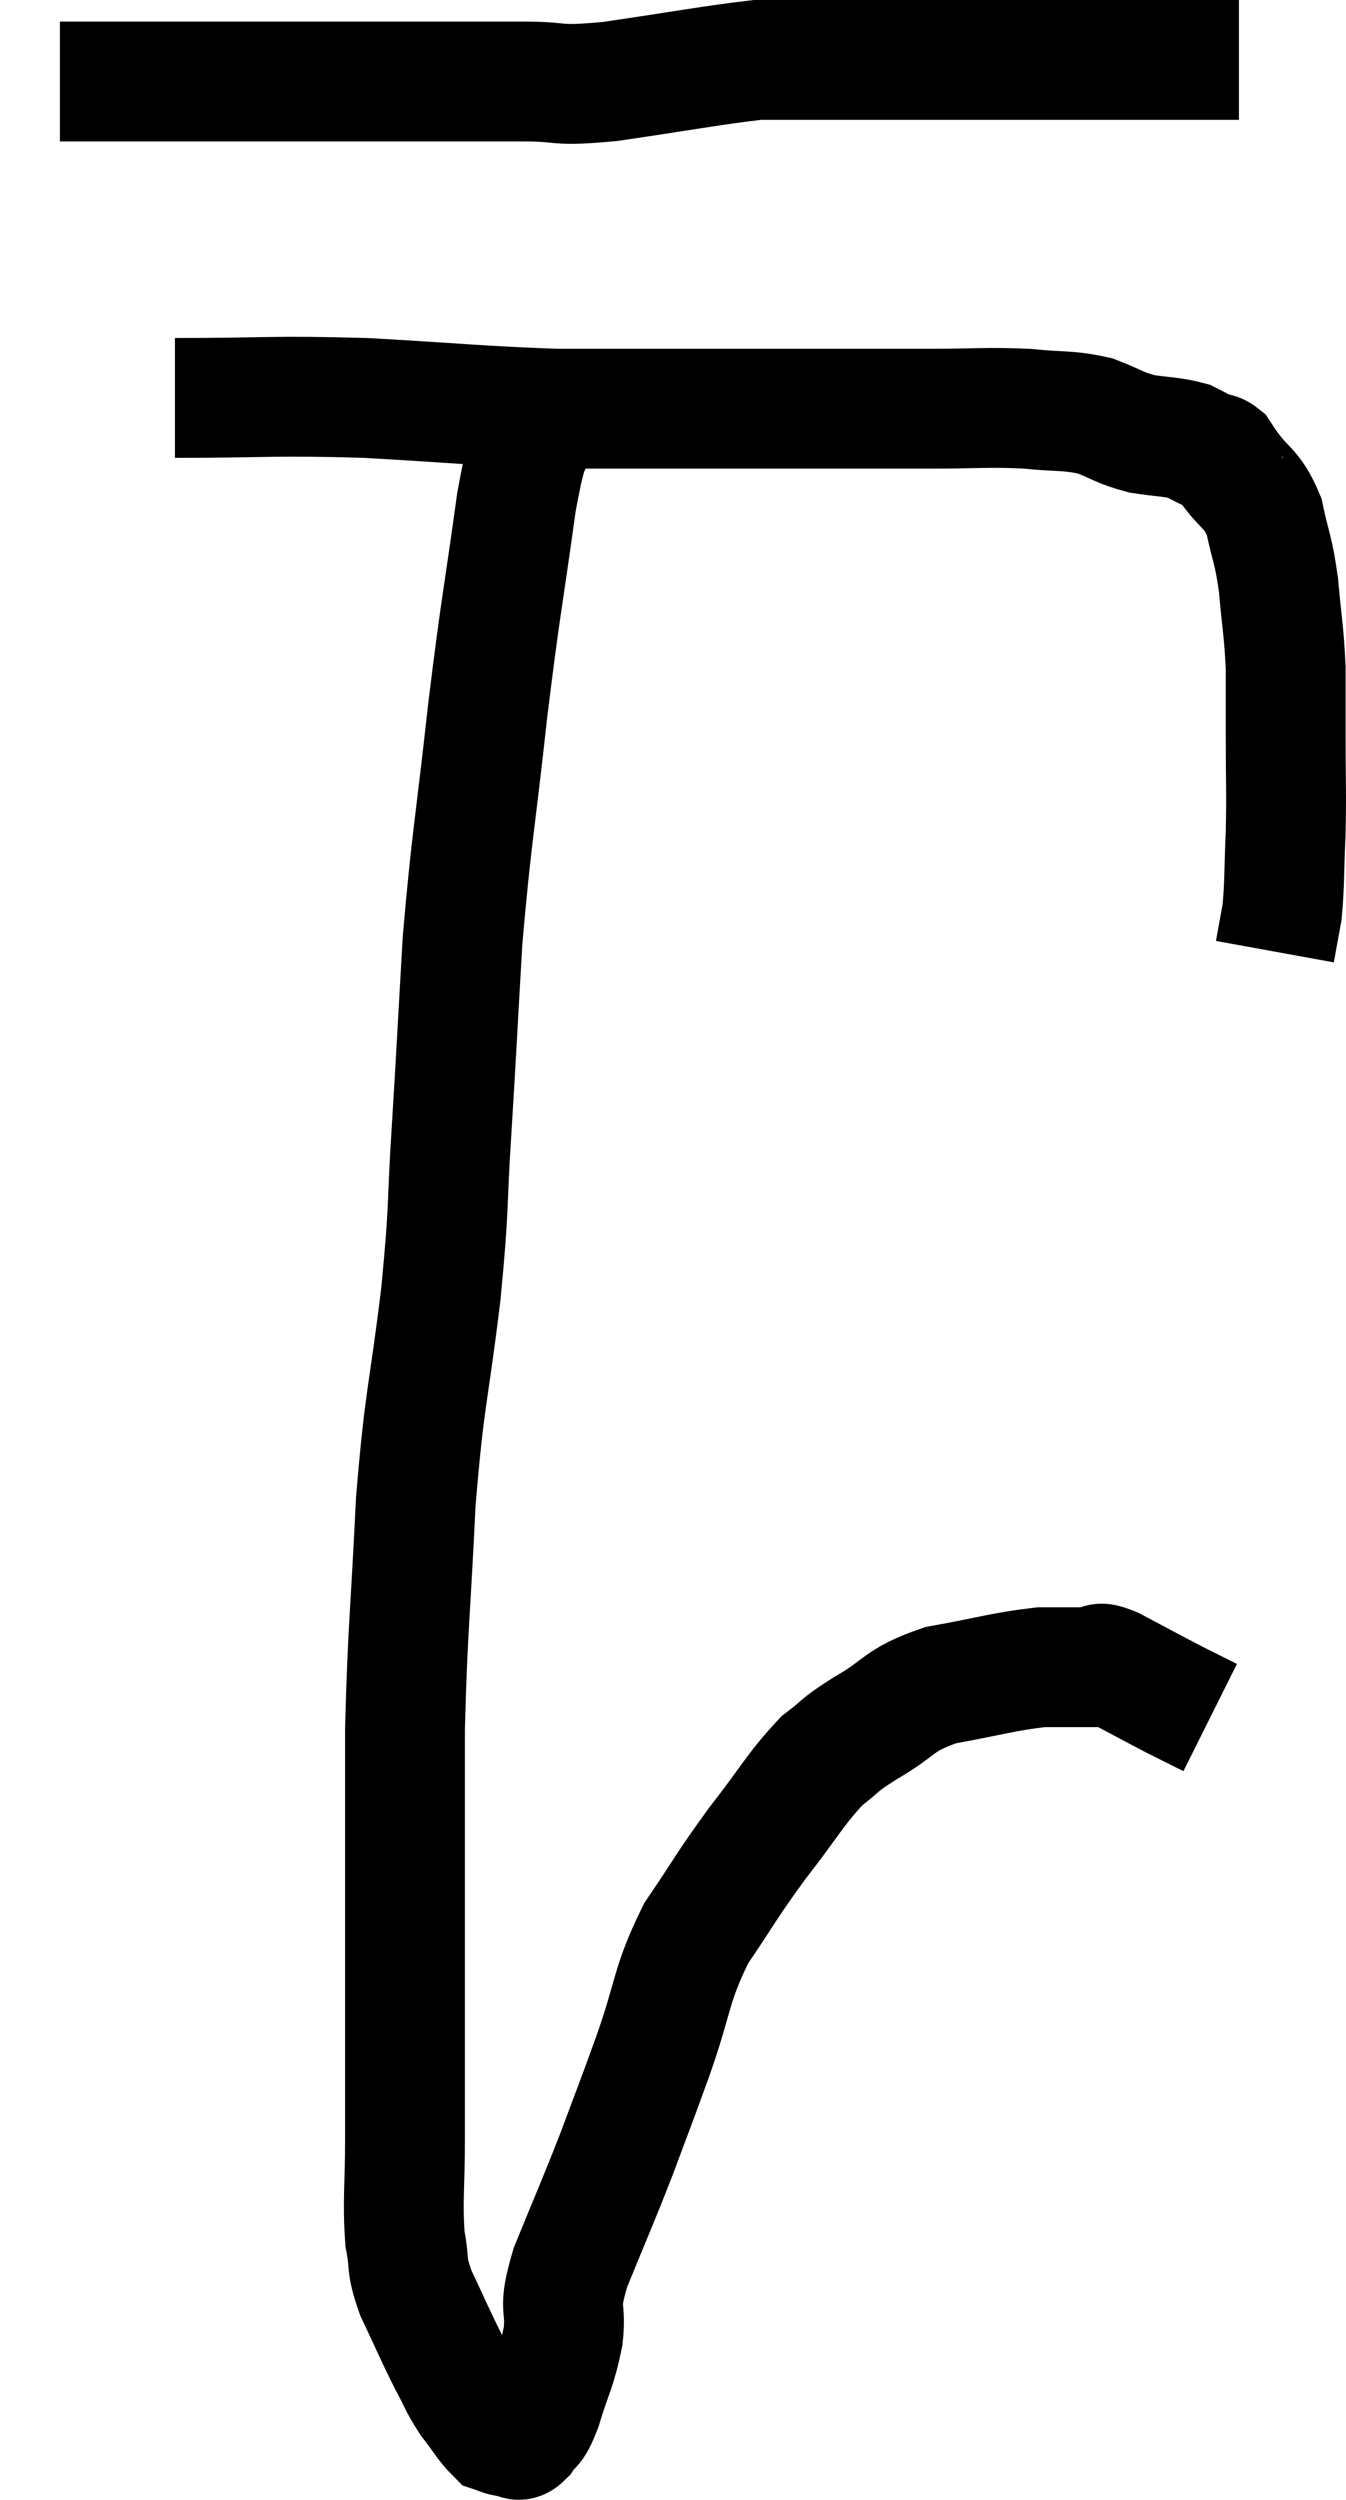 <svg xmlns="http://www.w3.org/2000/svg" viewBox="13.64 4.82 22.467 41.713" width="22.467" height="41.713"><path d="M 14.64 6.18 C 15.51 6.18, 15.585 6.18, 16.38 6.18 C 17.1 6.18, 16.965 6.18, 17.82 6.18 C 18.81 6.18, 18.66 6.18, 19.8 6.18 C 21.09 6.18, 21.375 6.18, 22.38 6.18 C 23.1 6.18, 22.845 6.27, 23.82 6.18 C 25.05 6, 25.515 5.91, 26.28 5.82 C 26.58 5.82, 26.445 5.82, 26.88 5.82 C 27.45 5.82, 27.51 5.82, 28.02 5.82 C 28.47 5.82, 28.5 5.82, 28.92 5.82 C 29.31 5.82, 29.235 5.82, 29.7 5.82 C 30.24 5.82, 30.24 5.82, 30.78 5.82 C 31.32 5.82, 31.365 5.82, 31.86 5.82 C 32.31 5.82, 32.34 5.82, 32.76 5.82 C 33.15 5.82, 33.27 5.82, 33.54 5.82 C 33.69 5.82, 33.645 5.82, 33.84 5.82 C 34.08 5.82, 34.2 5.82, 34.32 5.82 L 34.32 5.82" fill="none" stroke="black" stroke-width="2"></path><path d="M 16.56 11.46 C 18.15 11.46, 18.15 11.415, 19.74 11.46 C 21.33 11.55, 21.66 11.595, 22.92 11.64 C 23.85 11.64, 23.805 11.64, 24.78 11.64 C 25.8 11.64, 25.725 11.64, 26.82 11.64 C 27.99 11.64, 28.17 11.64, 29.16 11.64 C 29.97 11.64, 30.09 11.61, 30.78 11.64 C 31.35 11.7, 31.44 11.655, 31.92 11.76 C 32.31 11.91, 32.31 11.955, 32.7 12.06 C 33.09 12.12, 33.195 12.105, 33.48 12.18 C 33.66 12.27, 33.705 12.3, 33.84 12.36 C 33.93 12.39, 33.945 12.36, 34.02 12.42 C 34.08 12.51, 33.96 12.345, 34.14 12.6 C 34.44 13.02, 34.53 12.945, 34.74 13.44 C 34.86 14.01, 34.89 13.95, 34.98 14.58 C 35.04 15.27, 35.07 15.33, 35.1 15.96 C 35.1 16.53, 35.1 16.41, 35.1 17.1 C 35.1 17.91, 35.115 17.985, 35.1 18.72 C 35.07 19.38, 35.085 19.545, 35.04 20.04 C 34.98 20.37, 34.95 20.535, 34.92 20.7 C 34.92 20.7, 34.92 20.7, 34.92 20.7 C 34.92 20.7, 34.92 20.7, 34.92 20.7 L 34.92 20.7" fill="none" stroke="black" stroke-width="2"></path><path d="M 22.68 11.76 C 22.47 12.48, 22.485 11.97, 22.26 13.2 C 22.02 14.94, 22.005 14.85, 21.78 16.68 C 21.57 18.6, 21.51 18.78, 21.36 20.52 C 21.27 22.08, 21.27 22.17, 21.18 23.64 C 21.09 25.02, 21.15 24.84, 21 26.4 C 20.79 28.14, 20.73 28.065, 20.58 29.88 C 20.49 31.77, 20.445 31.965, 20.4 33.66 C 20.4 35.16, 20.4 35.295, 20.4 36.66 C 20.4 37.89, 20.4 38.16, 20.4 39.12 C 20.4 39.81, 20.4 39.735, 20.4 40.5 C 20.4 41.34, 20.355 41.535, 20.4 42.18 C 20.49 42.63, 20.4 42.57, 20.58 43.08 C 20.85 43.65, 20.895 43.77, 21.12 44.22 C 21.3 44.55, 21.285 44.58, 21.48 44.88 C 21.69 45.15, 21.75 45.27, 21.9 45.42 C 21.99 45.45, 22.005 45.465, 22.08 45.48 C 22.14 45.48, 22.125 45.48, 22.2 45.48 C 22.29 45.48, 22.26 45.6, 22.38 45.48 C 22.53 45.24, 22.515 45.42, 22.68 45 C 22.86 44.4, 22.92 44.385, 23.04 43.8 C 23.1 43.23, 22.935 43.425, 23.16 42.66 C 23.55 41.7, 23.595 41.625, 23.94 40.74 C 24.24 39.93, 24.21 40.035, 24.54 39.12 C 24.9 38.1, 24.825 37.965, 25.26 37.08 C 25.77 36.33, 25.755 36.3, 26.28 35.58 C 26.82 34.89, 26.91 34.68, 27.36 34.2 C 27.72 33.93, 27.585 33.975, 28.08 33.66 C 28.71 33.3, 28.605 33.195, 29.34 32.94 C 30.18 32.79, 30.375 32.715, 31.02 32.64 C 31.47 32.64, 31.62 32.64, 31.92 32.64 C 32.07 32.64, 31.89 32.505, 32.22 32.64 C 32.73 32.91, 32.865 32.985, 33.24 33.18 C 33.48 33.3, 33.57 33.345, 33.72 33.42 C 33.78 33.45, 33.81 33.465, 33.84 33.48 L 33.84 33.48" fill="none" stroke="black" stroke-width="2"></path></svg>